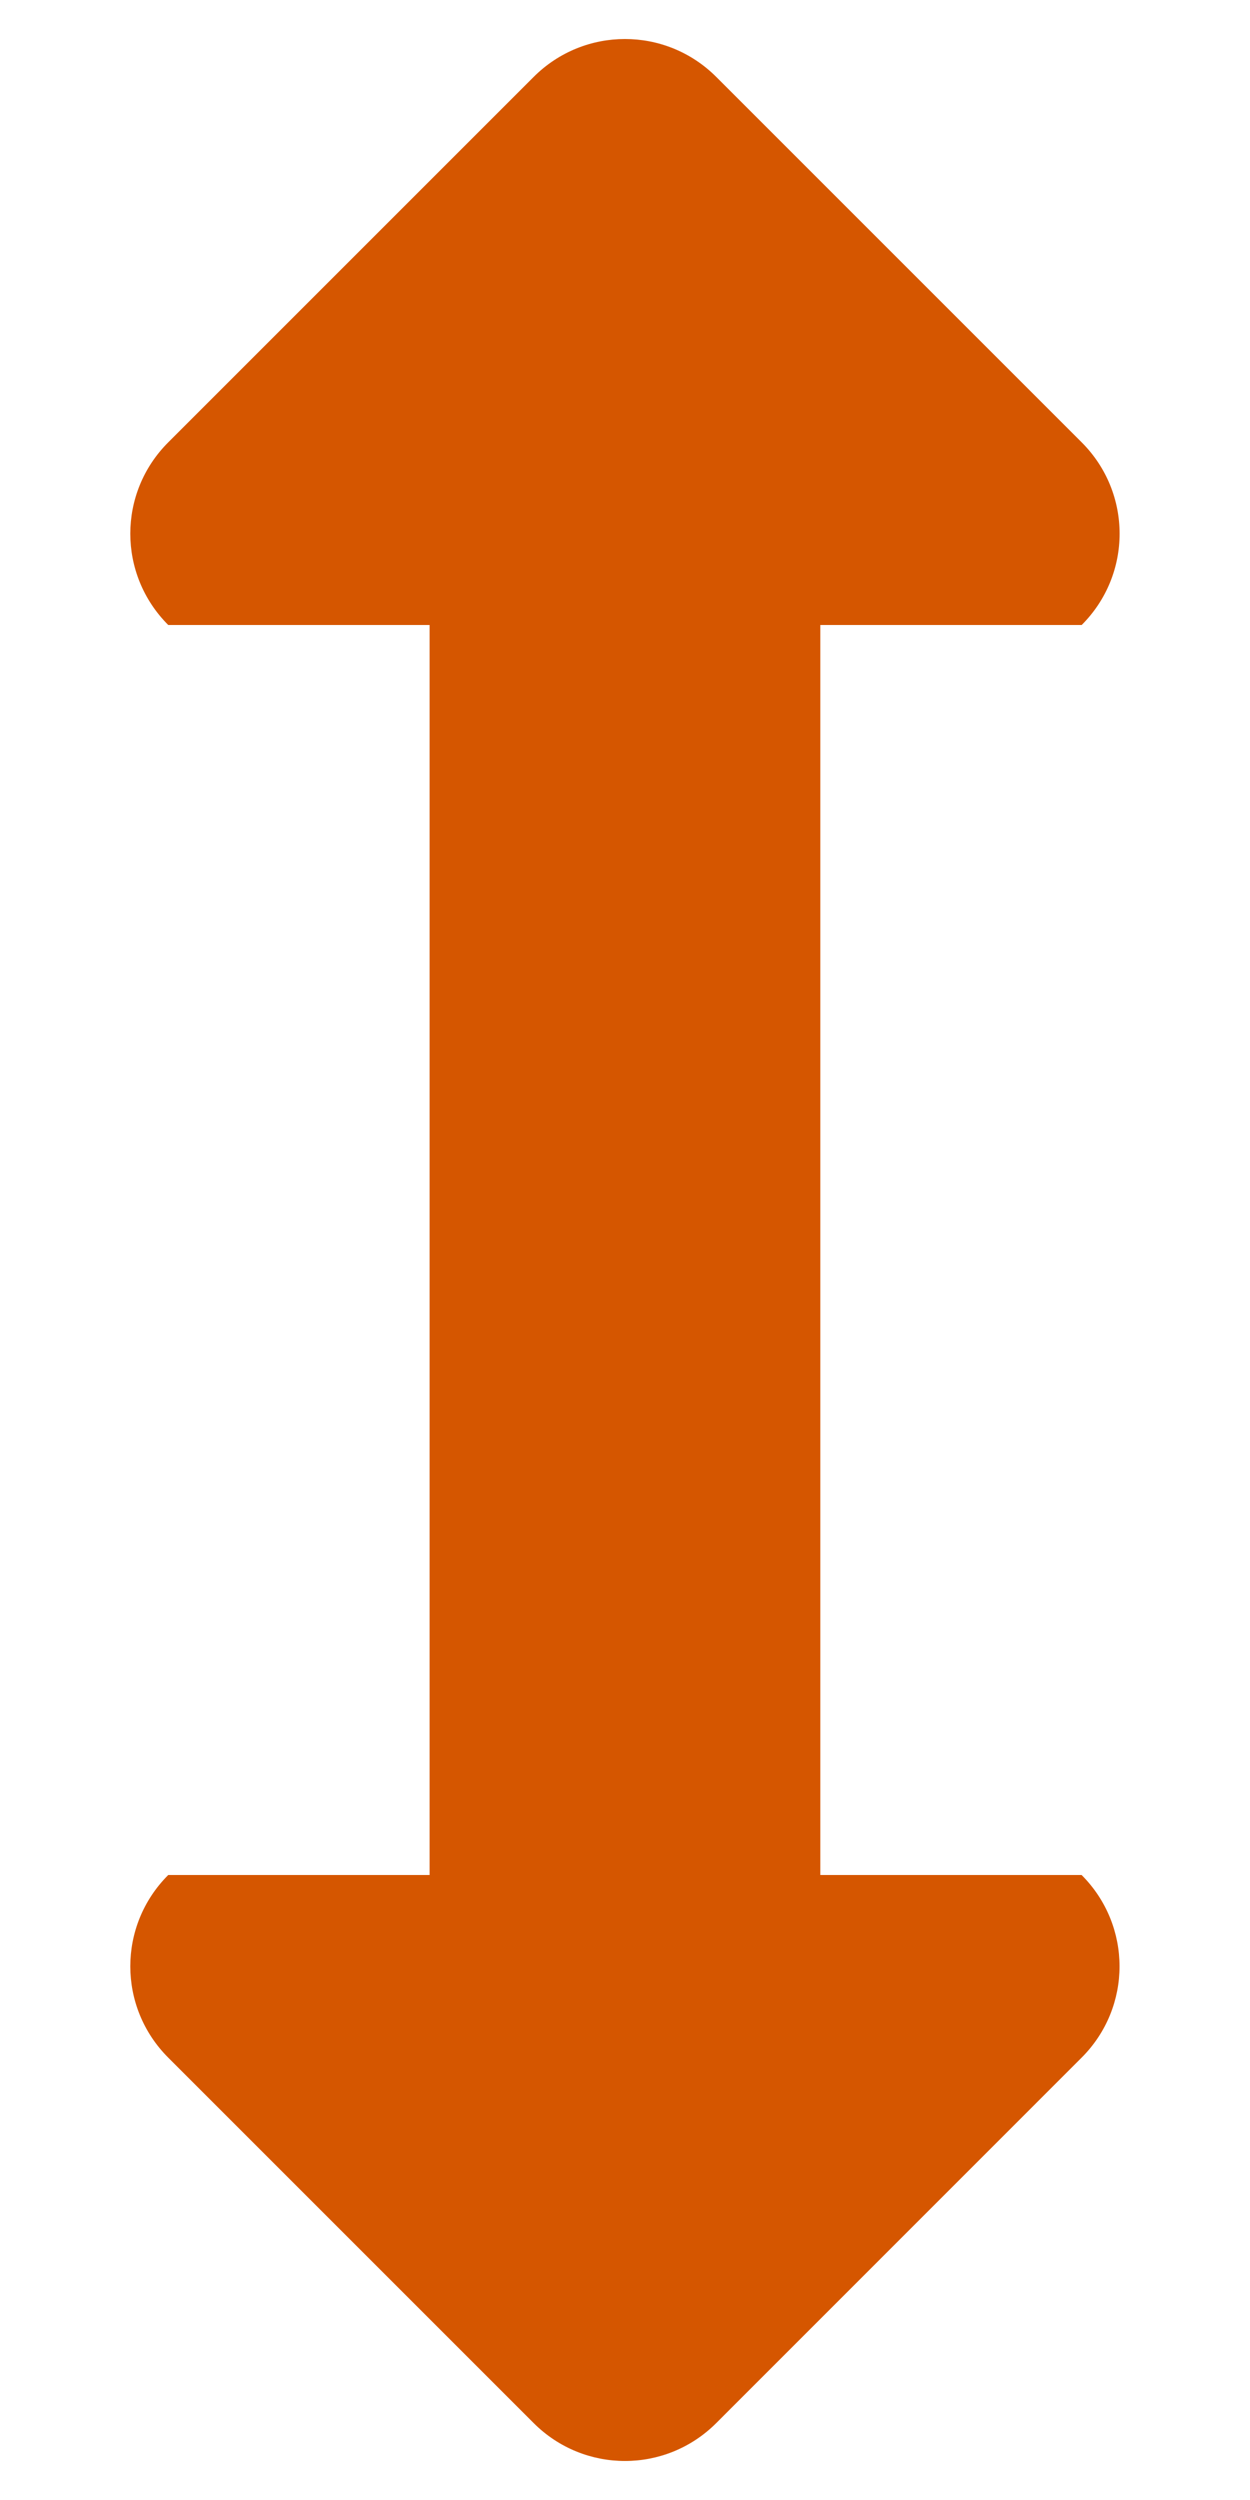 <?xml version="1.0" encoding="UTF-8" standalone="no"?>
<!-- Created with Inkscape (http://www.inkscape.org/) -->

<svg
   xmlns:dc="http://purl.org/dc/elements/1.1/"
   xmlns:cc="http://creativecommons.org/ns#"
   xmlns:rdf="http://www.w3.org/1999/02/22-rdf-syntax-ns#"
   xmlns:svg="http://www.w3.org/2000/svg"
   xmlns="http://www.w3.org/2000/svg"
   xmlns:sodipodi="http://sodipodi.sourceforge.net/DTD/sodipodi-0.dtd"
   xmlns:inkscape="http://www.inkscape.org/namespaces/inkscape"
   width="32"
   height="64"
   viewBox="0 0 32 64"
   id="svg2"
   version="1.1"
   inkscape:version="0.91 r13725"
   sodipodi:docname="change-sides.svg">
  <defs
     id="defs4">
    <inkscape:path-effect
       effect="spiro"
       id="path-effect4159"
       is_visible="true" />
  </defs>
  <sodipodi:namedview
     id="base"
     pagecolor="#ffffff"
     bordercolor="#666666"
     borderopacity="1.0"
     inkscape:pageopacity="0.0"
     inkscape:pageshadow="2"
     inkscape:zoom="11.632813"
     inkscape:cx="31.871054"
     inkscape:cy="16"
     inkscape:document-units="px"
     inkscape:current-layer="layer1"
     showgrid="false"
     units="px"
     inkscape:window-width="1920"
     inkscape:window-height="1033"
     inkscape:window-x="0"
     inkscape:window-y="0"
     inkscape:window-maximized="1" />
  <g
     inkscape:label="Layer 1"
     inkscape:groupmode="layer"
     id="layer1"
     transform="translate(0,-988.362)">
    <path
       style="color:#000000;display:inline;overflow:visible;visibility:visible;opacity:1;fill:#d55600;fill-opacity:1;fill-rule:nonzero;stroke:none;stroke-width:1;stroke-linecap:round;stroke-linejoin:miter;stroke-miterlimit:4;stroke-dasharray:1, 1;stroke-dashoffset:0;stroke-opacity:1;marker:none;enable-background:accumulate"
       d="m 28.662,1002.024 c 0,-0.845 -0.323,-1.69 -0.971,-2.338 l -9.354,-9.354 c -1.295,-1.295 -3.381,-1.295 -4.676,0 l -9.354,9.354 c -1.295,1.295 -1.295,3.38 0,4.676 l 6.691,0 0,32 -6.691,0 c -1.295,1.295 -1.295,3.38 0,4.676 l 9.354,9.354 c 1.295,1.295 3.381,1.295 4.676,0 l 9.352,-9.354 c 1.295,-1.295 1.295,-3.38 0,-4.676 l -6.689,0 0,-32 6.691,0 c 0.648,-0.648 0.971,-1.493 0.971,-2.338 z"
       id="rect4155"
       inkscape:connector-curvature="0" />
  </g>
</svg>

